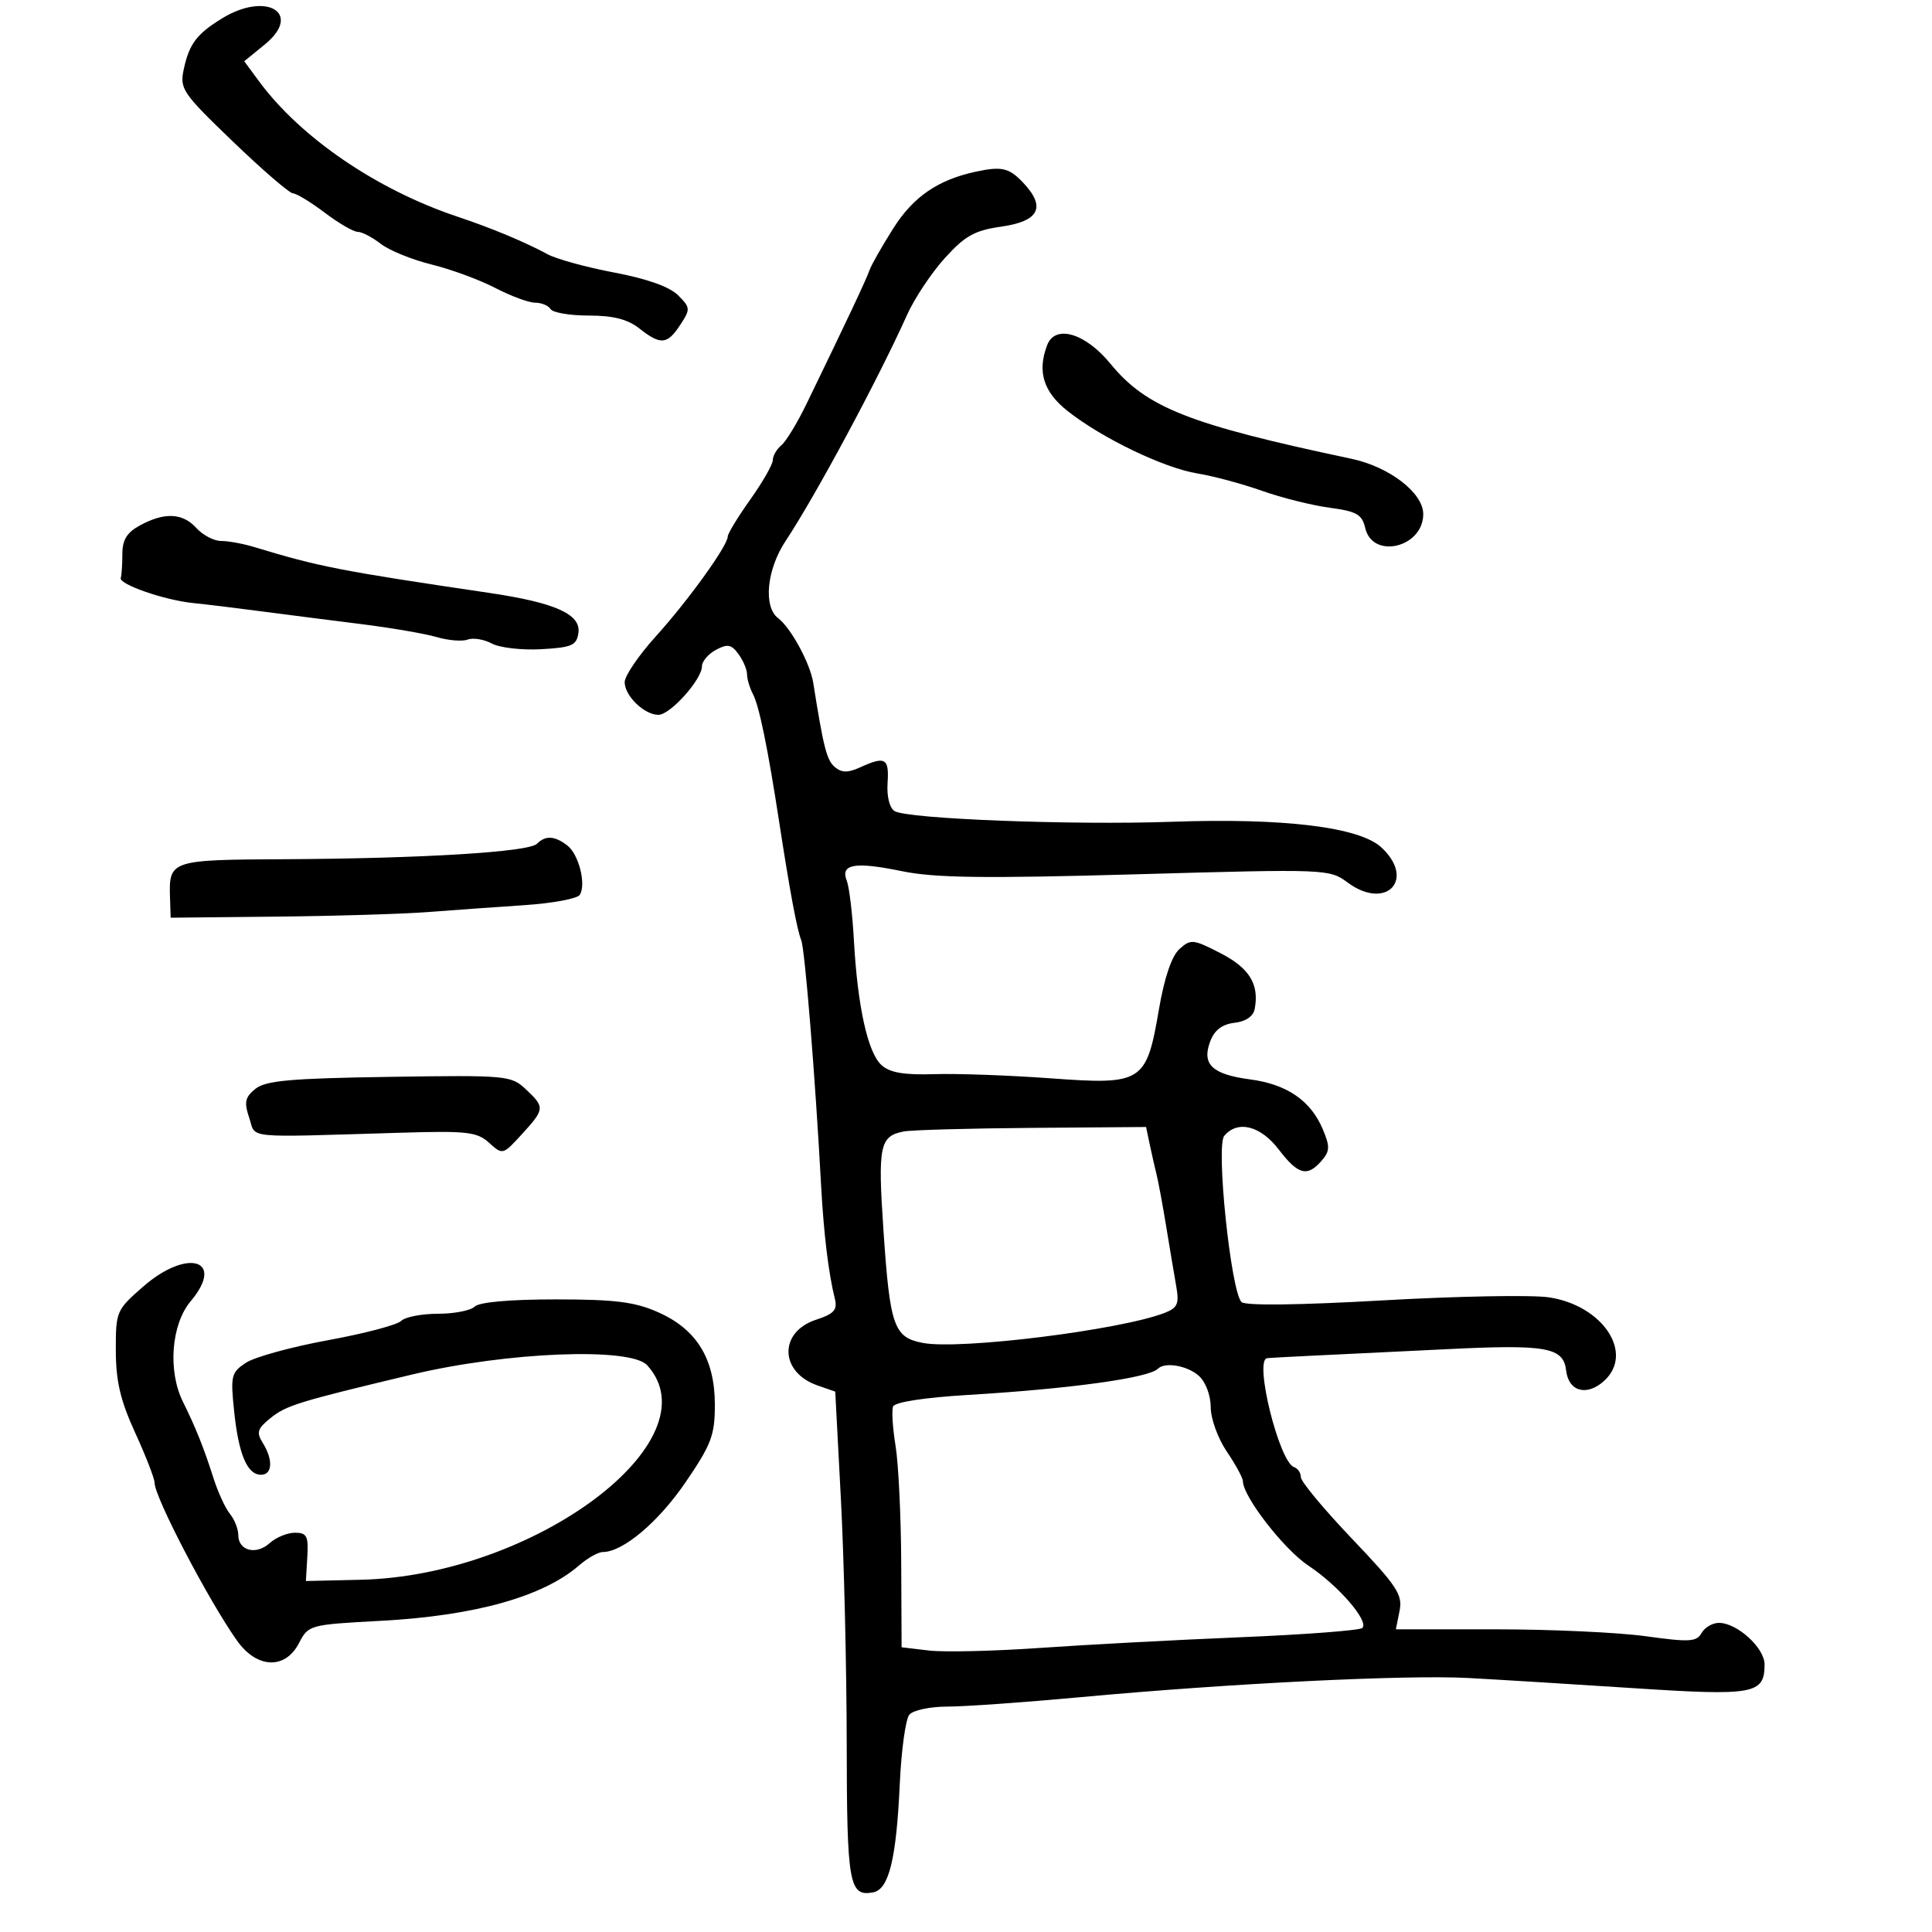 <svg xmlns="http://www.w3.org/2000/svg" width="300" height="300" viewBox="0 0 300 300" version="1.1">
	<path d="M 34.500 2.842 C 30.565 5.248, 29.376 6.823, 28.538 10.739 C 27.883 13.805, 28.293 14.409, 36.173 21.989 C 40.753 26.394, 44.950 30.012, 45.500 30.027 C 46.050 30.043, 48.268 31.393, 50.428 33.028 C 52.589 34.663, 54.890 36, 55.543 36 C 56.196 36, 57.803 36.835, 59.115 37.856 C 60.427 38.877, 63.975 40.323, 67 41.068 C 70.025 41.813, 74.480 43.453, 76.899 44.711 C 79.318 45.970, 82.104 47, 83.090 47 C 84.076 47, 85.160 47.450, 85.500 48 C 85.840 48.550, 88.506 49, 91.424 49 C 95.216 49, 97.456 49.571, 99.273 51 C 102.596 53.614, 103.611 53.524, 105.634 50.435 C 107.232 47.996, 107.215 47.771, 105.283 45.839 C 103.977 44.532, 100.448 43.278, 95.395 42.324 C 91.074 41.508, 86.405 40.226, 85.019 39.475 C 81.518 37.576, 76.308 35.405, 71 33.631 C 58.531 29.464, 46.684 21.382, 40.236 12.642 L 37.925 9.510 41.125 6.898 C 47.042 2.069, 41.408 -1.382, 34.500 2.842 M 151.500 26.663 C 145.656 27.923, 141.833 30.543, 138.744 35.407 C 136.965 38.208, 135.279 41.175, 134.998 42 C 134.525 43.388, 131.585 49.626, 125.208 62.773 C 123.801 65.673, 122.054 68.541, 121.325 69.145 C 120.596 69.750, 120 70.786, 120 71.446 C 120 72.107, 118.425 74.863, 116.500 77.571 C 114.575 80.278, 113 82.864, 113 83.317 C 113 84.735, 106.850 93.270, 101.821 98.831 C 99.169 101.762, 97 104.955, 97 105.926 C 97 108.051, 100.045 111, 102.240 111 C 104.074 111, 109 105.505, 109 103.458 C 109 102.695, 109.977 101.548, 111.171 100.909 C 112.970 99.946, 113.569 100.058, 114.671 101.565 C 115.402 102.564, 116 103.977, 116 104.705 C 116 105.432, 116.410 106.809, 116.912 107.764 C 117.882 109.611, 119.214 116.093, 120.969 127.500 C 122.644 138.388, 123.757 144.365, 124.417 146 C 124.984 147.408, 126.586 167.174, 127.496 184 C 127.906 191.566, 128.647 197.701, 129.630 201.645 C 130.067 203.401, 129.533 203.999, 126.688 204.938 C 120.908 206.846, 121.054 213.077, 126.926 215.124 L 129.696 216.090 130.575 232.795 C 131.058 241.983, 131.464 259.040, 131.477 270.700 C 131.501 292.607, 131.849 294.561, 135.604 293.838 C 138.032 293.370, 139.187 288.643, 139.717 277.013 C 139.954 271.795, 140.620 266.958, 141.197 266.263 C 141.778 265.563, 144.411 265, 147.108 265 C 149.782 265, 159.065 264.343, 167.735 263.540 C 190.928 261.393, 218.308 260.039, 228 260.559 C 232.675 260.810, 244.256 261.522, 253.736 262.142 C 272.383 263.361, 274 263.066, 274 258.450 C 274 255.878, 269.741 252, 266.915 252 C 265.916 252, 264.702 252.709, 264.217 253.577 C 263.449 254.950, 262.336 255.014, 255.595 254.077 C 251.338 253.484, 240.857 253, 232.303 253 L 216.750 253 217.322 250.142 C 217.826 247.620, 216.961 246.306, 209.947 238.944 C 205.576 234.357, 202 230.055, 202 229.385 C 202 228.715, 201.524 228.008, 200.942 227.814 C 198.637 227.046, 194.703 211.171, 196.750 210.901 C 197.162 210.847, 200.650 210.656, 204.500 210.476 C 208.350 210.297, 217.372 209.861, 224.548 209.506 C 240.191 208.732, 242.770 209.193, 243.193 212.835 C 243.570 216.083, 246.401 216.852, 249.074 214.433 C 253.814 210.144, 248.911 202.709, 240.512 201.450 C 237.865 201.053, 226.254 201.266, 214.709 201.923 C 201.658 202.665, 193.363 202.763, 192.781 202.181 C 191.130 200.530, 188.783 177.967, 190.097 176.383 C 192.164 173.893, 195.735 174.786, 198.568 178.500 C 201.561 182.425, 202.994 182.802, 205.209 180.250 C 206.509 178.753, 206.537 178.045, 205.404 175.354 C 203.528 170.899, 199.848 168.370, 194.140 167.613 C 188.207 166.826, 186.569 165.265, 187.927 161.693 C 188.590 159.949, 189.779 159.041, 191.690 158.821 C 193.443 158.620, 194.612 157.819, 194.830 156.671 C 195.557 152.841, 194.012 150.321, 189.525 148.013 C 185.265 145.822, 184.895 145.785, 183.138 147.375 C 181.941 148.459, 180.804 151.802, 179.965 156.703 C 178.013 168.115, 177.428 168.487, 163.106 167.440 C 156.723 166.973, 148.609 166.682, 145.076 166.793 C 140.358 166.941, 138.180 166.568, 136.874 165.386 C 134.749 163.463, 133.157 156.256, 132.593 146 C 132.366 141.875, 131.868 137.716, 131.486 136.758 C 130.453 134.165, 132.737 133.769, 140.044 135.274 C 145.145 136.325, 152.783 136.427, 176.446 135.759 C 206.096 134.922, 206.421 134.935, 209.275 137.046 C 215.228 141.447, 219.884 136.578, 214.497 131.585 C 211.088 128.425, 199.377 126.992, 181.976 127.605 C 166.506 128.150, 140.883 127.164, 138.915 125.947 C 138.123 125.458, 137.680 123.680, 137.823 121.562 C 138.081 117.723, 137.468 117.374, 133.577 119.147 C 131.677 120.013, 130.716 120.009, 129.659 119.132 C 128.377 118.068, 127.891 116.182, 126.280 106.026 C 125.799 102.994, 122.815 97.500, 120.829 95.990 C 118.493 94.213, 119.053 88.431, 121.990 84 C 126.648 76.973, 136.344 58.922, 140.862 48.867 C 142.007 46.319, 144.644 42.358, 146.722 40.067 C 149.861 36.604, 151.344 35.779, 155.488 35.189 C 161.355 34.354, 162.455 32.178, 158.916 28.411 C 156.702 26.054, 155.567 25.786, 151.500 26.663 M 162.607 53.582 C 161.036 57.677, 162.010 60.840, 165.758 63.808 C 171.099 68.038, 180.739 72.677, 185.944 73.521 C 188.389 73.917, 192.889 75.127, 195.944 76.209 C 199 77.292, 203.730 78.475, 206.456 78.839 C 210.669 79.401, 211.499 79.875, 211.995 82 C 213.142 86.911, 221 85.017, 221 79.830 C 221 76.532, 215.747 72.487, 209.841 71.237 C 184.596 65.893, 178.016 63.297, 172.426 56.475 C 168.527 51.717, 163.851 50.339, 162.607 53.582 M 21.750 81.572 C 19.703 82.683, 19 83.822, 19 86.032 C 19 87.664, 18.887 89.336, 18.750 89.746 C 18.421 90.725, 25.556 93.197, 30 93.642 C 31.925 93.836, 36.650 94.409, 40.500 94.917 C 44.350 95.424, 51.325 96.316, 56 96.898 C 60.675 97.481, 65.988 98.393, 67.807 98.925 C 69.626 99.458, 71.794 99.632, 72.625 99.314 C 73.455 98.995, 75.137 99.271, 76.363 99.926 C 77.588 100.582, 81.045 100.980, 84.045 100.809 C 88.817 100.539, 89.540 100.220, 89.817 98.266 C 90.227 95.382, 86.207 93.580, 76 92.071 C 52.801 88.641, 49.570 88.011, 39.429 84.932 C 37.740 84.420, 35.447 84, 34.334 84 C 33.221 84, 31.495 83.100, 30.500 82 C 28.369 79.645, 25.555 79.508, 21.750 81.572 M 83.376 131.024 C 82.100 132.300, 65.571 133.309, 44.188 133.418 C 26.361 133.508, 26.210 133.560, 26.403 139.500 L 26.500 142.500 43 142.332 C 52.075 142.240, 62.650 141.920, 66.500 141.620 C 70.350 141.321, 77.070 140.840, 81.433 140.551 C 85.796 140.263, 89.665 139.542, 90.032 138.949 C 91.051 137.300, 89.872 132.648, 88.089 131.282 C 86.120 129.772, 84.705 129.695, 83.376 131.024 M 39.660 169.074 C 38.047 170.381, 37.883 171.146, 38.698 173.574 C 39.801 176.860, 37.450 176.628, 62.168 175.890 C 72.552 175.580, 74.069 175.752, 75.952 177.456 C 78.052 179.357, 78.090 179.347, 81.034 176.124 C 84.608 172.211, 84.632 171.942, 81.648 169.139 C 79.369 166.998, 78.712 166.939, 60.450 167.215 C 45.097 167.447, 41.244 167.792, 39.660 169.074 M 140.323 175.696 C 136.602 176.420, 136.295 177.917, 137.179 191 C 138.193 205.996, 138.784 207.681, 143.333 208.535 C 149.134 209.623, 173.992 206.527, 180.856 203.861 C 182.851 203.087, 183.125 202.451, 182.644 199.723 C 182.332 197.950, 181.635 193.800, 181.095 190.500 C 180.556 187.200, 179.891 183.600, 179.618 182.500 C 179.344 181.400, 178.860 179.262, 178.541 177.750 L 177.962 175 160.231 175.136 C 150.479 175.211, 141.520 175.463, 140.323 175.696 M 22.235 199.780 C 18.064 203.417, 17.969 203.639, 17.985 209.725 C 17.996 214.497, 18.700 217.479, 21 222.500 C 22.650 226.103, 24 229.586, 24 230.240 C 24 232.469, 32.377 248.512, 36.798 254.750 C 39.886 259.107, 44.284 259.286, 46.427 255.142 C 47.888 252.316, 48.035 252.276, 59.202 251.676 C 73.727 250.895, 84.334 247.928, 89.903 243.088 C 91.225 241.940, 92.886 241, 93.596 241 C 96.716 241, 102.220 236.366, 106.437 230.190 C 110.468 224.287, 111.004 222.867, 111.002 218.118 C 110.999 210.996, 108.184 206.411, 102.185 203.758 C 98.554 202.151, 95.494 201.769, 86.260 201.769 C 79.186 201.769, 74.406 202.194, 73.715 202.885 C 73.102 203.498, 70.530 204, 68 204 C 65.470 204, 62.897 204.503, 62.282 205.118 C 61.667 205.733, 56.554 207.079, 50.920 208.109 C 45.285 209.140, 39.564 210.711, 38.206 211.600 C 35.903 213.110, 35.779 213.615, 36.358 219.155 C 37.060 225.865, 38.390 229, 40.535 229 C 42.308 229, 42.435 226.669, 40.803 224.056 C 39.793 222.438, 39.970 221.845, 41.944 220.247 C 44.444 218.222, 46.189 217.683, 64 213.433 C 78.734 209.917, 97.932 209.162, 100.498 211.997 C 111.053 223.661, 82.961 244.690, 56 245.306 L 47.500 245.500 47.720 241.750 C 47.910 238.516, 47.646 238, 45.799 238 C 44.621 238, 42.851 238.730, 41.866 239.621 C 39.768 241.520, 37 240.803, 37 238.360 C 37 237.424, 36.418 235.947, 35.707 235.079 C 34.996 234.210, 33.841 231.700, 33.141 229.500 C 31.655 224.833, 30.363 221.602, 28.407 217.669 C 26.032 212.891, 26.586 205.645, 29.601 202.062 C 35.040 195.599, 29.128 193.767, 22.235 199.780 M 179.793 212.540 C 178.360 213.974, 166.210 215.648, 150.304 216.605 C 143.529 217.012, 138.937 217.722, 138.676 218.402 C 138.439 219.020, 138.613 221.769, 139.063 224.513 C 139.513 227.256, 139.908 235.415, 139.940 242.645 L 140 255.790 144.250 256.293 C 146.588 256.570, 154.350 256.388, 161.500 255.888 C 168.650 255.388, 182.681 254.641, 192.680 254.227 C 202.679 253.813, 211.167 253.166, 211.544 252.790 C 212.608 251.726, 207.811 246.185, 203.159 243.105 C 199.389 240.610, 193 232.373, 193 230.010 C 193 229.503, 191.875 227.431, 190.500 225.405 C 189.119 223.371, 188 220.286, 188 218.515 C 188 216.680, 187.218 214.603, 186.171 213.655 C 184.399 212.051, 180.894 211.439, 179.793 212.540" stroke="none" fill="black" fill-rule="evenodd"/>
</svg>